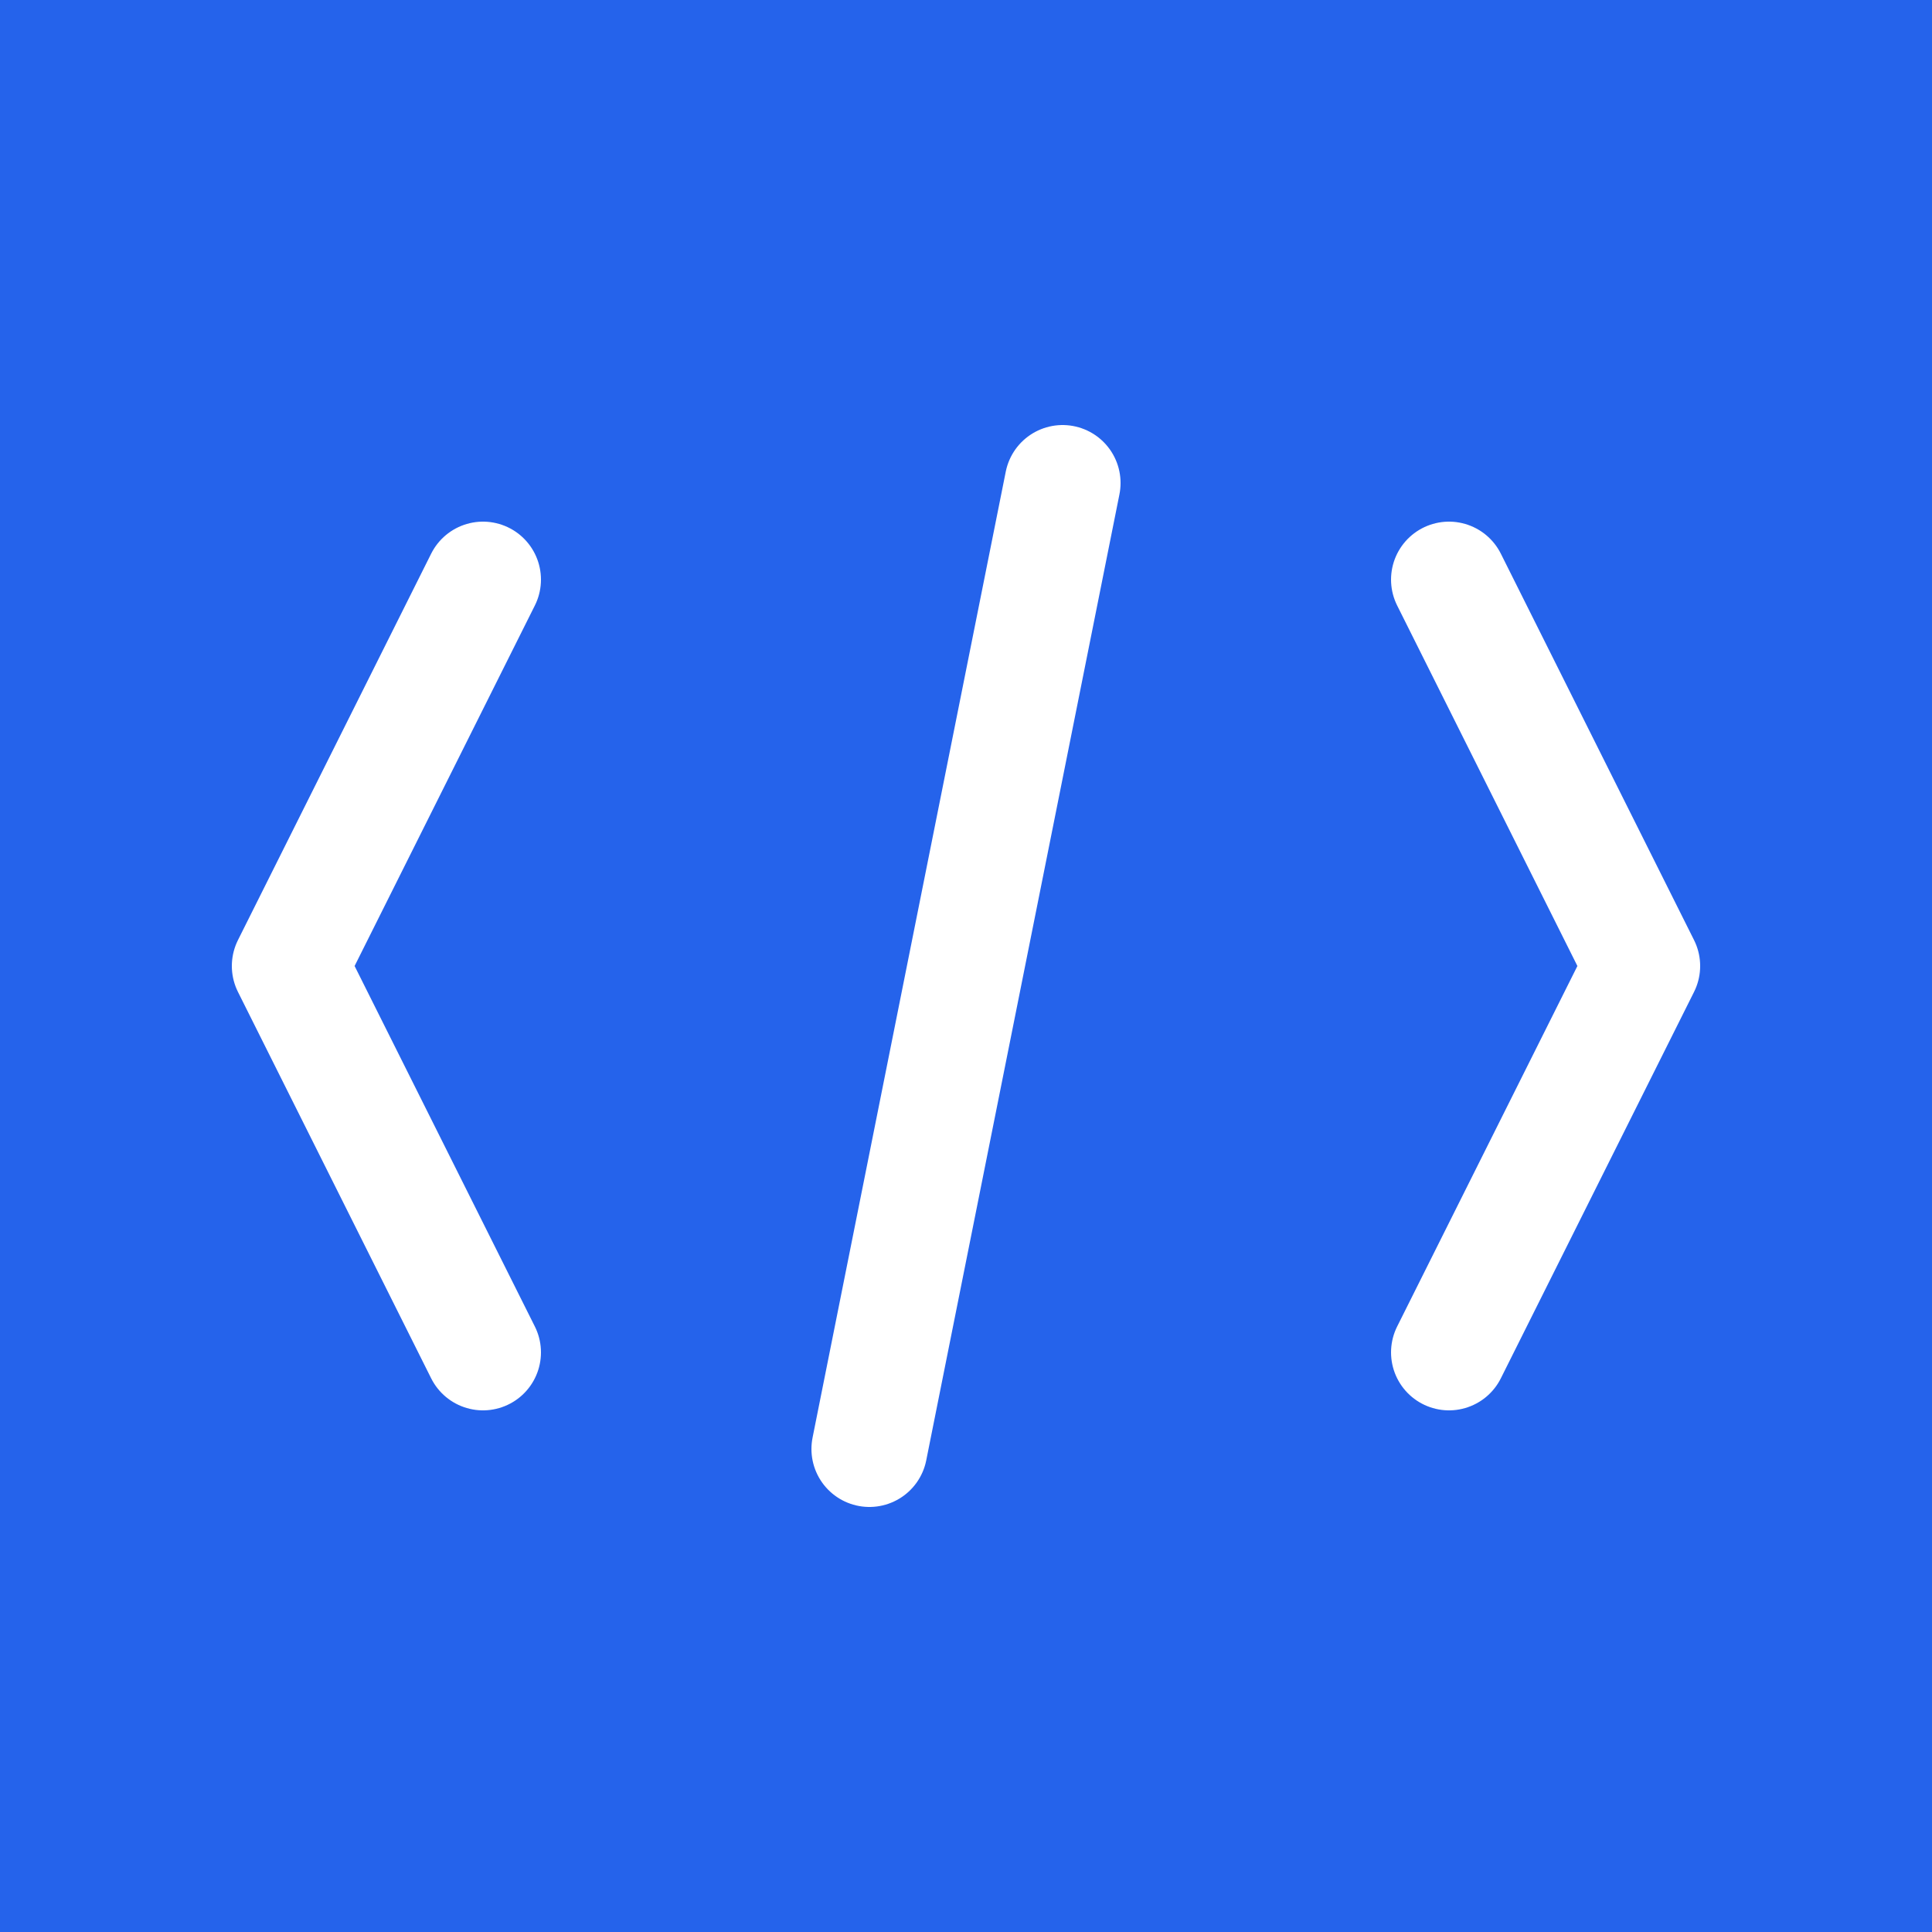<svg xmlns="http://www.w3.org/2000/svg" viewBox="0 0 100 100">
  <rect width="100" height="100" fill="#2563eb"/>
  <g fill="none" stroke="#ffffff" stroke-width="6" stroke-linecap="round" stroke-linejoin="round">
    <path d="M 25 30 L 15 50 L 25 70"/>
    <path d="M 75 30 L 85 50 L 75 70"/>
    <line x1="55" y1="25" x2="45" y2="75"/>
  </g>
</svg>
